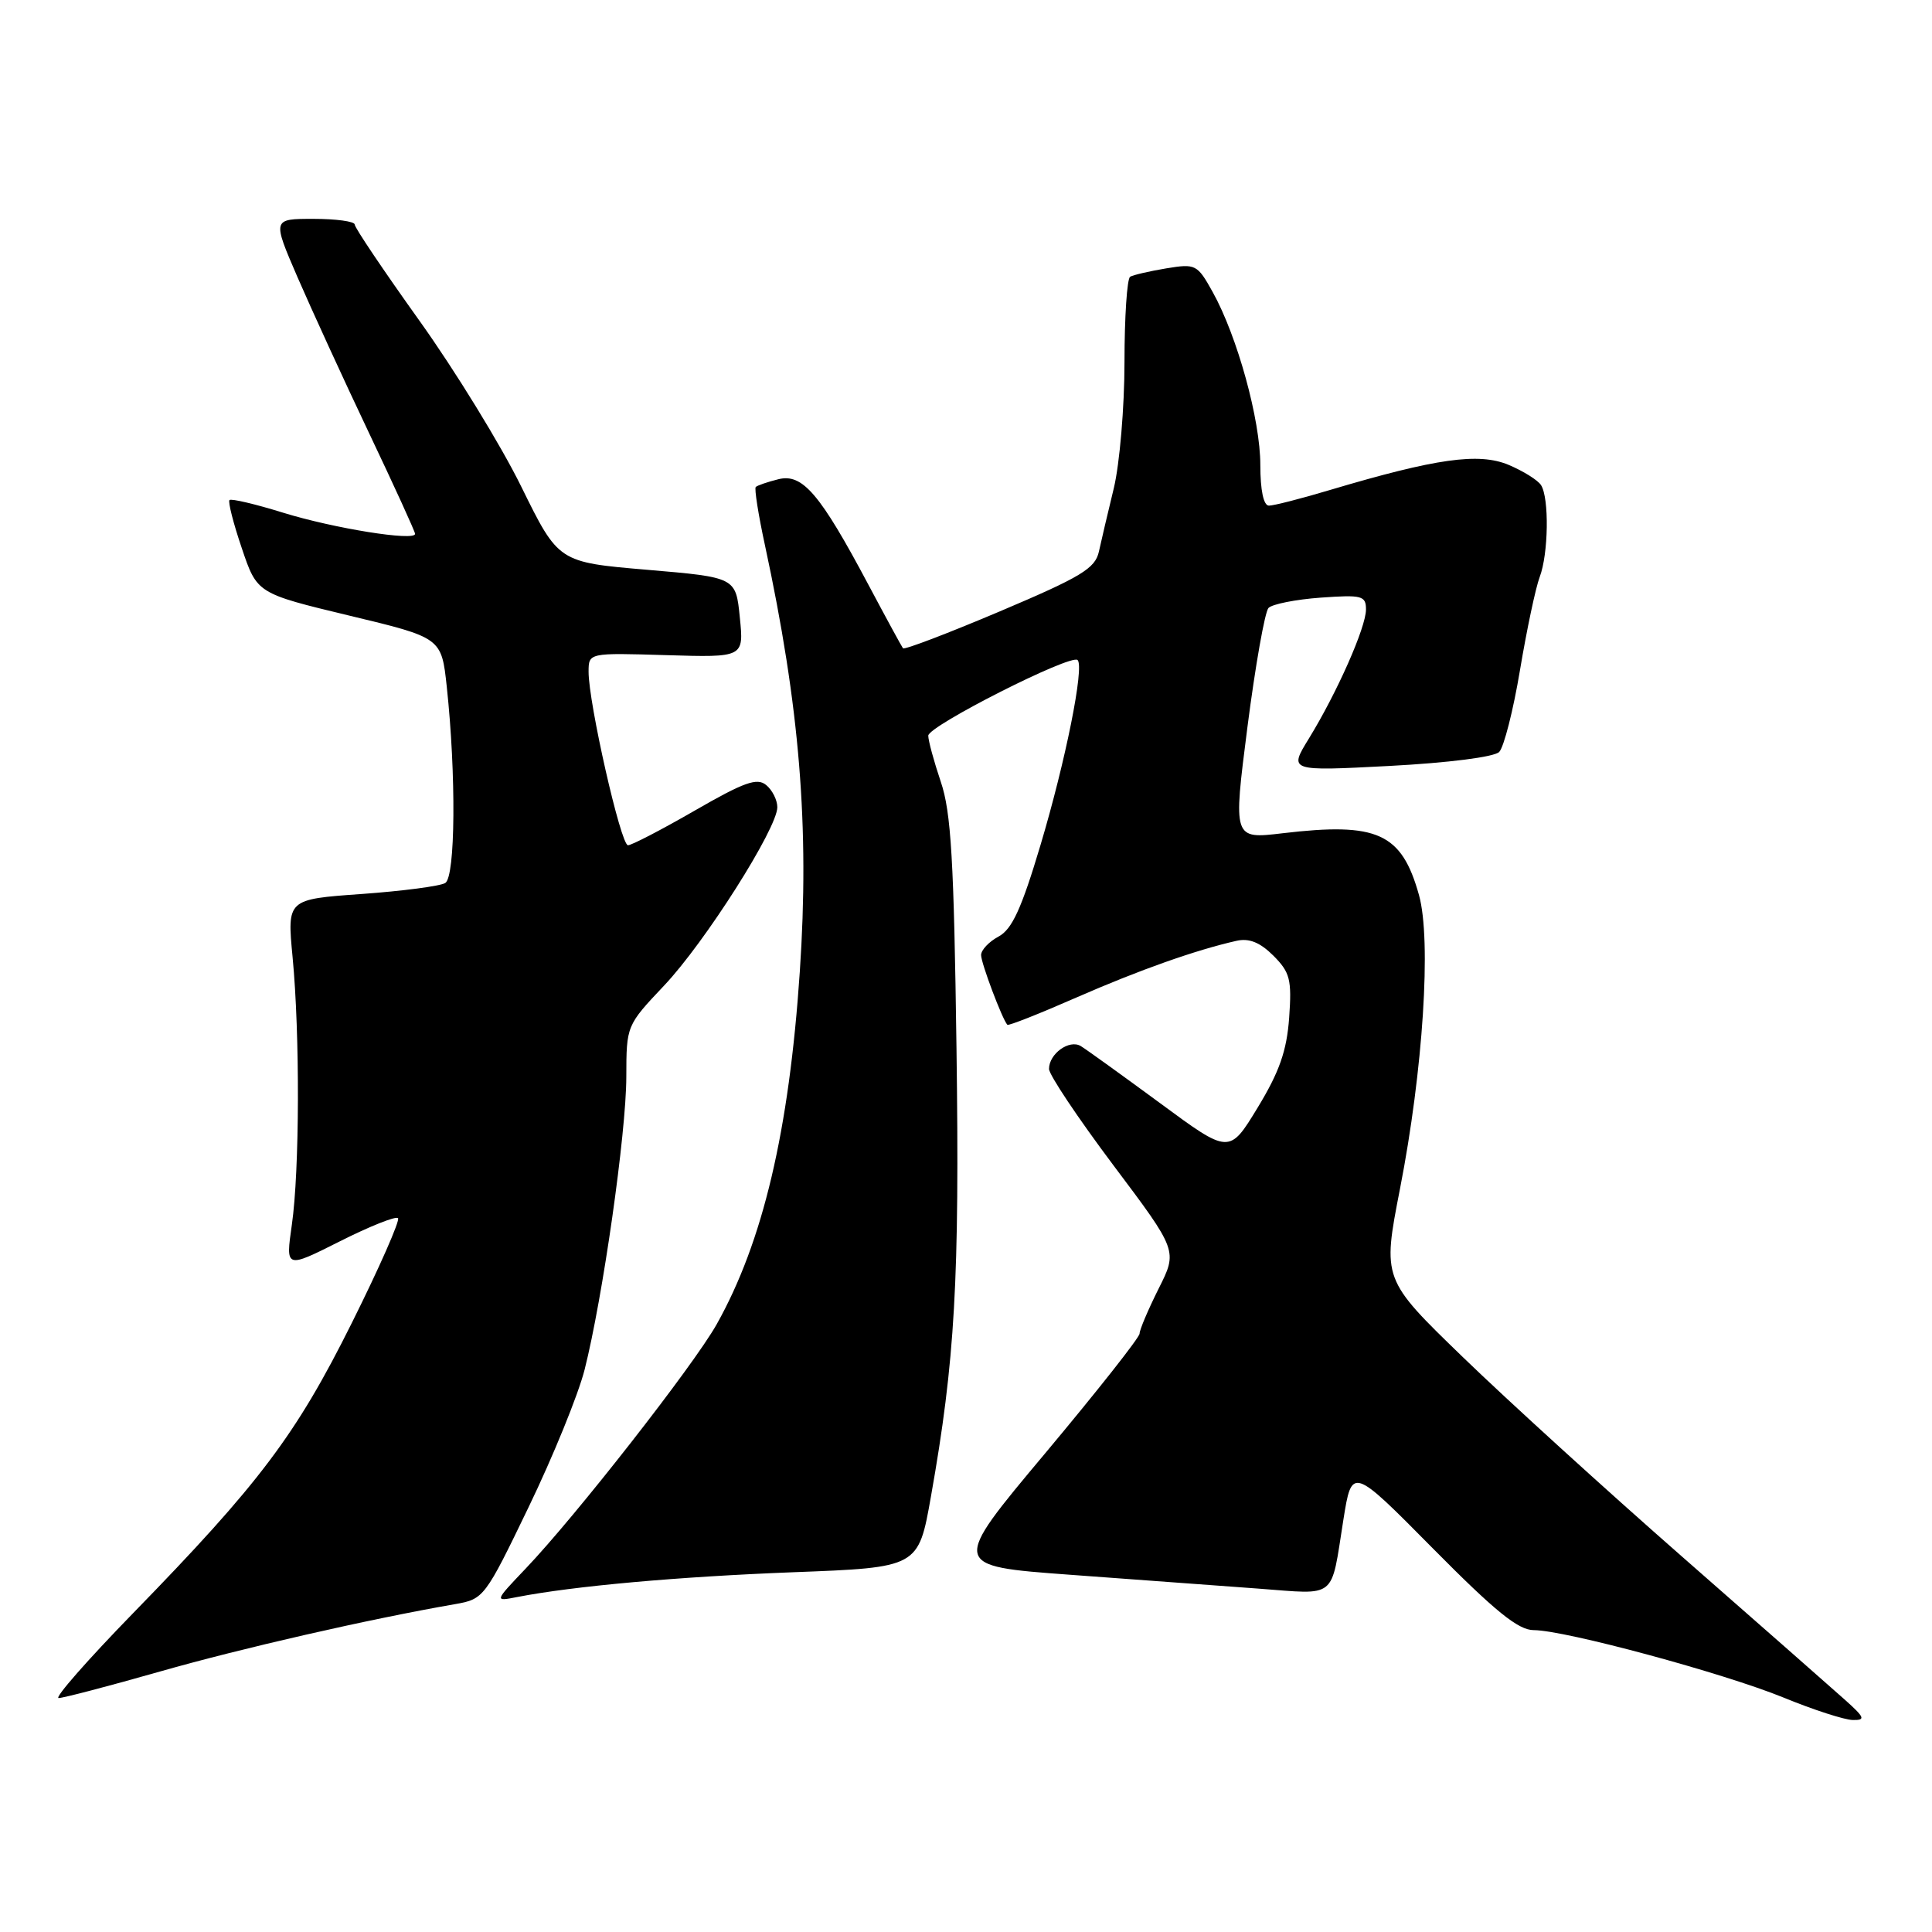 <?xml version="1.0" encoding="UTF-8" standalone="no"?>
<!DOCTYPE svg PUBLIC "-//W3C//DTD SVG 1.1//EN" "http://www.w3.org/Graphics/SVG/1.1/DTD/svg11.dtd" >
<svg xmlns="http://www.w3.org/2000/svg" xmlns:xlink="http://www.w3.org/1999/xlink" version="1.1" viewBox="0 0 256 256">
 <g >
 <path fill="currentColor"
d=" M 244.45 225.22 C 242.78 223.72 233.10 215.22 222.95 206.32 C 212.80 197.43 199.70 185.50 193.83 179.82 C 183.17 169.50 183.17 169.50 185.51 157.50 C 188.57 141.84 189.69 124.54 188.02 118.59 C 185.72 110.37 182.53 108.92 169.95 110.41 C 163.39 111.19 163.39 111.19 165.29 96.35 C 166.34 88.18 167.60 81.08 168.08 80.56 C 168.57 80.05 171.68 79.43 174.99 79.19 C 180.47 78.80 181.00 78.93 181.00 80.76 C 181.00 83.12 177.18 91.75 173.44 97.85 C 170.77 102.19 170.77 102.19 184.14 101.49 C 191.89 101.08 197.98 100.31 198.65 99.64 C 199.27 99.01 200.52 94.12 201.41 88.77 C 202.31 83.41 203.48 77.87 204.02 76.45 C 205.18 73.39 205.29 66.01 204.20 64.29 C 203.78 63.62 201.83 62.41 199.88 61.59 C 195.93 59.95 190.30 60.74 176.25 64.92 C 172.42 66.07 168.77 67.00 168.14 67.00 C 167.43 67.00 167.00 64.98 167.00 61.61 C 167.00 55.63 163.95 44.56 160.69 38.70 C 158.65 35.03 158.43 34.92 154.54 35.56 C 152.32 35.93 150.16 36.43 149.75 36.67 C 149.34 36.92 149.00 42.01 149.00 47.98 C 149.00 53.95 148.36 61.46 147.59 64.67 C 146.81 67.88 145.92 71.67 145.61 73.09 C 145.12 75.32 143.27 76.44 132.51 81.00 C 125.61 83.92 119.83 86.13 119.65 85.90 C 119.48 85.68 117.42 81.90 115.08 77.50 C 108.66 65.42 106.34 62.70 103.14 63.50 C 101.69 63.86 100.34 64.33 100.14 64.53 C 99.94 64.73 100.48 68.18 101.35 72.20 C 105.97 93.63 107.27 109.55 105.98 128.73 C 104.56 149.87 101.09 164.57 94.95 175.50 C 91.88 180.95 76.29 200.89 69.65 207.85 C 65.50 212.21 65.50 212.21 68.50 211.62 C 76.00 210.16 89.84 208.92 105.10 208.33 C 121.69 207.70 121.69 207.70 123.35 198.32 C 126.55 180.28 127.16 169.56 126.74 138.88 C 126.40 113.99 126.03 107.61 124.66 103.59 C 123.75 100.89 123.00 98.14 123.00 97.48 C 123.00 96.19 141.94 86.60 142.79 87.46 C 143.70 88.37 141.20 100.83 137.87 111.98 C 135.35 120.42 134.10 123.14 132.31 124.10 C 131.04 124.78 130.00 125.88 130.00 126.55 C 130.00 127.62 132.80 135.05 133.48 135.79 C 133.62 135.95 137.74 134.32 142.62 132.18 C 150.98 128.52 158.48 125.87 163.86 124.66 C 165.52 124.29 166.96 124.87 168.73 126.63 C 170.94 128.85 171.18 129.79 170.82 134.86 C 170.50 139.24 169.53 142.02 166.65 146.76 C 162.89 152.94 162.89 152.94 153.70 146.16 C 148.64 142.44 143.92 139.04 143.21 138.61 C 141.69 137.69 139.00 139.63 139.00 141.64 C 139.00 142.41 142.84 148.15 147.52 154.39 C 156.05 165.74 156.05 165.74 153.52 170.76 C 152.14 173.53 151.00 176.20 151.00 176.71 C 151.00 177.22 145.37 184.35 138.49 192.57 C 125.98 207.50 125.98 207.50 141.74 208.66 C 150.41 209.30 161.66 210.13 166.75 210.50 C 177.26 211.28 176.31 212.05 178.00 201.41 C 179.13 194.32 179.13 194.32 189.85 205.16 C 198.11 213.51 201.18 216.00 203.22 216.00 C 207.33 216.00 228.38 221.69 236.34 224.94 C 240.28 226.56 244.40 227.89 245.50 227.91 C 247.23 227.94 247.09 227.58 244.45 225.22 Z  M 21.18 221.49 C 32.05 218.39 48.88 214.54 60.34 212.55 C 64.10 211.89 64.28 211.66 70.05 199.69 C 73.29 192.98 76.62 184.80 77.46 181.50 C 79.86 172.02 82.98 150.15 82.99 142.69 C 83.00 135.89 83.01 135.87 88.01 130.58 C 93.41 124.87 103.00 109.76 103.00 106.96 C 103.00 106.02 102.34 104.69 101.52 104.02 C 100.32 103.02 98.59 103.64 92.07 107.40 C 87.68 109.93 83.70 112.00 83.21 112.00 C 82.26 112.00 77.98 93.12 77.99 89.00 C 78.00 86.50 78.00 86.50 88.28 86.81 C 98.57 87.12 98.57 87.12 98.03 81.81 C 97.50 76.50 97.50 76.50 85.75 75.50 C 74.00 74.50 74.00 74.50 69.08 64.50 C 66.38 59.00 60.30 49.10 55.58 42.50 C 50.86 35.90 47.00 30.17 47.00 29.75 C 47.00 29.34 44.54 29.00 41.54 29.00 C 36.08 29.00 36.08 29.00 39.43 36.75 C 41.28 41.01 45.53 50.29 48.89 57.36 C 52.25 64.43 55.00 70.45 55.00 70.74 C 55.00 71.74 44.26 70.02 37.53 67.94 C 33.83 66.79 30.63 66.04 30.41 66.26 C 30.19 66.47 30.92 69.35 32.04 72.64 C 34.06 78.63 34.06 78.63 46.28 81.57 C 58.50 84.50 58.50 84.50 59.20 91.00 C 60.45 102.66 60.35 116.17 59.00 117.00 C 58.33 117.42 53.33 118.07 47.91 118.46 C 38.04 119.16 38.04 119.16 38.77 126.83 C 39.75 137.08 39.70 155.13 38.67 162.30 C 37.84 168.10 37.84 168.10 45.02 164.49 C 48.97 162.50 52.45 161.11 52.74 161.41 C 53.03 161.70 50.28 167.95 46.62 175.29 C 39.23 190.13 34.38 196.57 17.64 213.75 C 11.61 219.94 7.17 225.00 7.77 225.00 C 8.37 225.00 14.41 223.42 21.18 221.49 Z "/>
</g>
</svg>